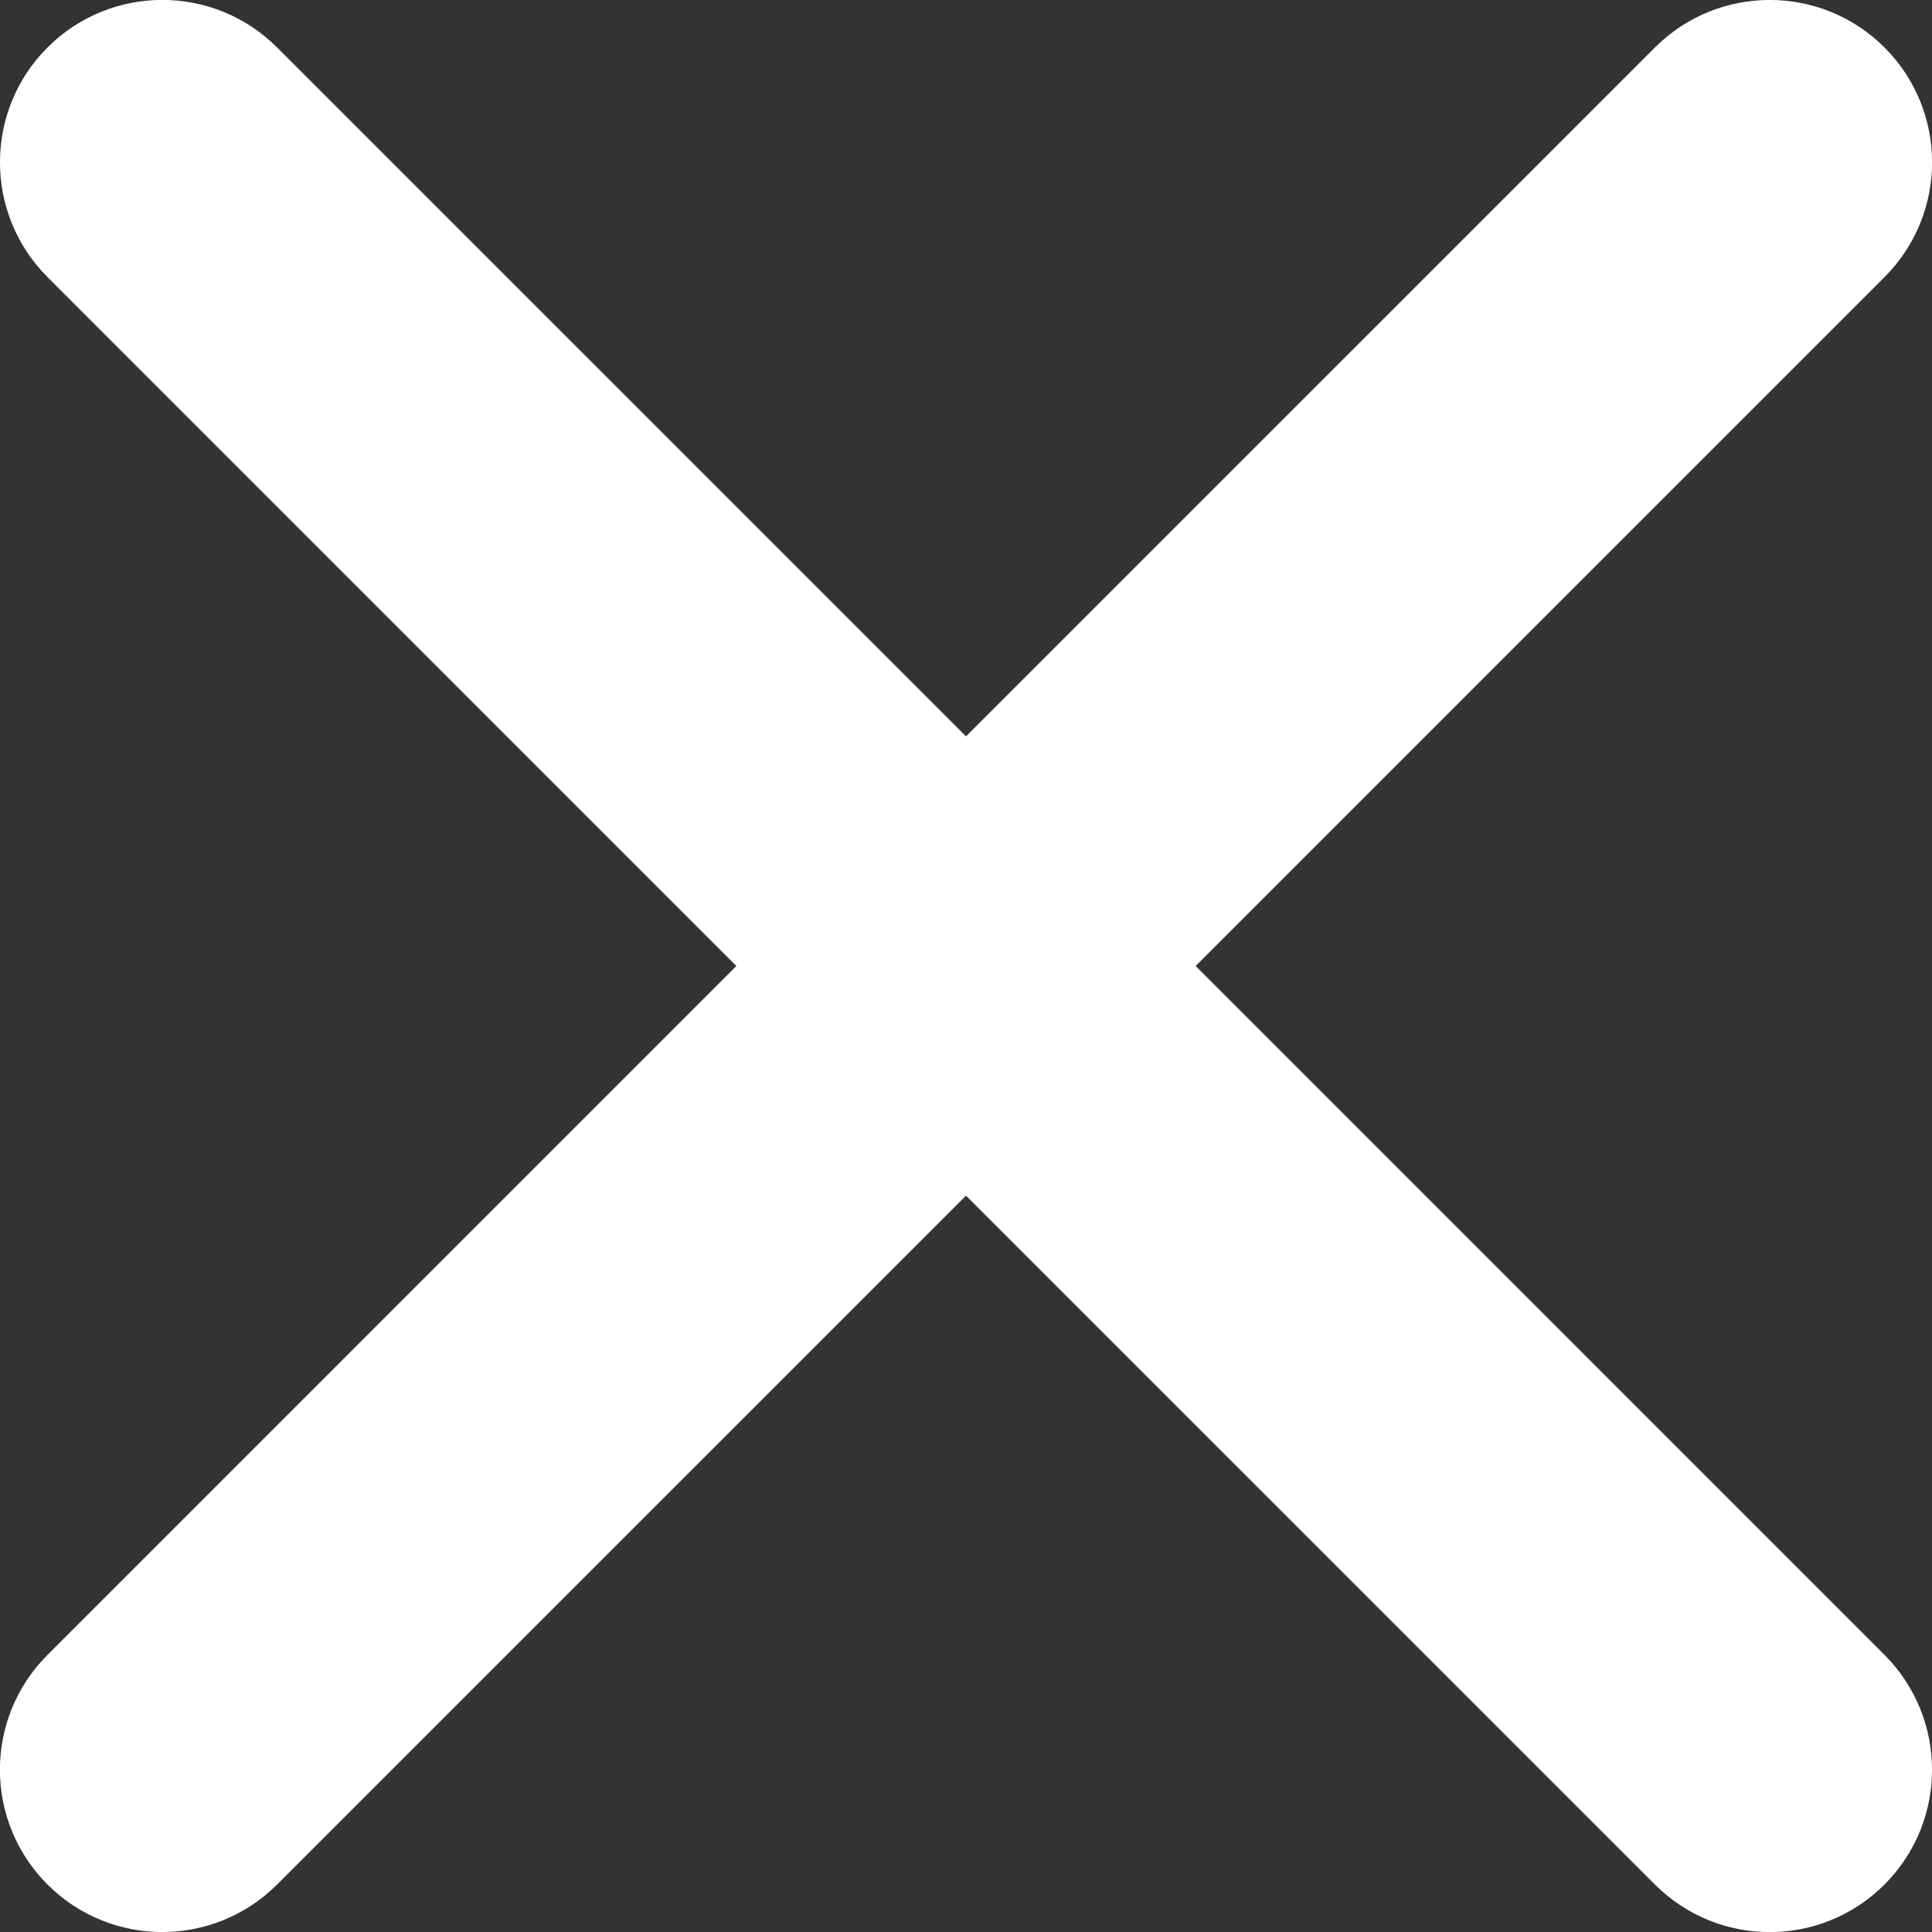 <?xml version="1.0" encoding="utf-8"?>
<svg version="1.1" xmlns="http://www.w3.org/2000/svg"  width="119" height="119" viewBox="0 0 119 119">
  <rect x="0" y="0" width="119" height="119" fill="#333333" stroke="none"/>
  <path fill="#FFF" fill-rule="evenodd" d="M59.5,45.356 L101.925,2.932 C105.834,-0.977 112.168,-0.981 116.075,2.925 C119.98,6.831 119.987,13.157 116.068,17.075 L73.644,59.5 L116.068,101.925 C119.977,105.834 119.981,112.168 116.075,116.075 C112.169,119.98 105.843,119.987 101.925,116.068 L59.5,73.644 L17.075,116.068 C13.166,119.977 6.832,119.981 2.925,116.075 C-0.98,112.169 -0.987,105.843 2.932,101.925 L45.356,59.5 L2.932,17.075 C-0.977,13.166 -0.981,6.832 2.925,2.925 C6.831,-0.98 13.157,-0.987 17.075,2.932 L59.5,45.356 Z"/>
</svg>
